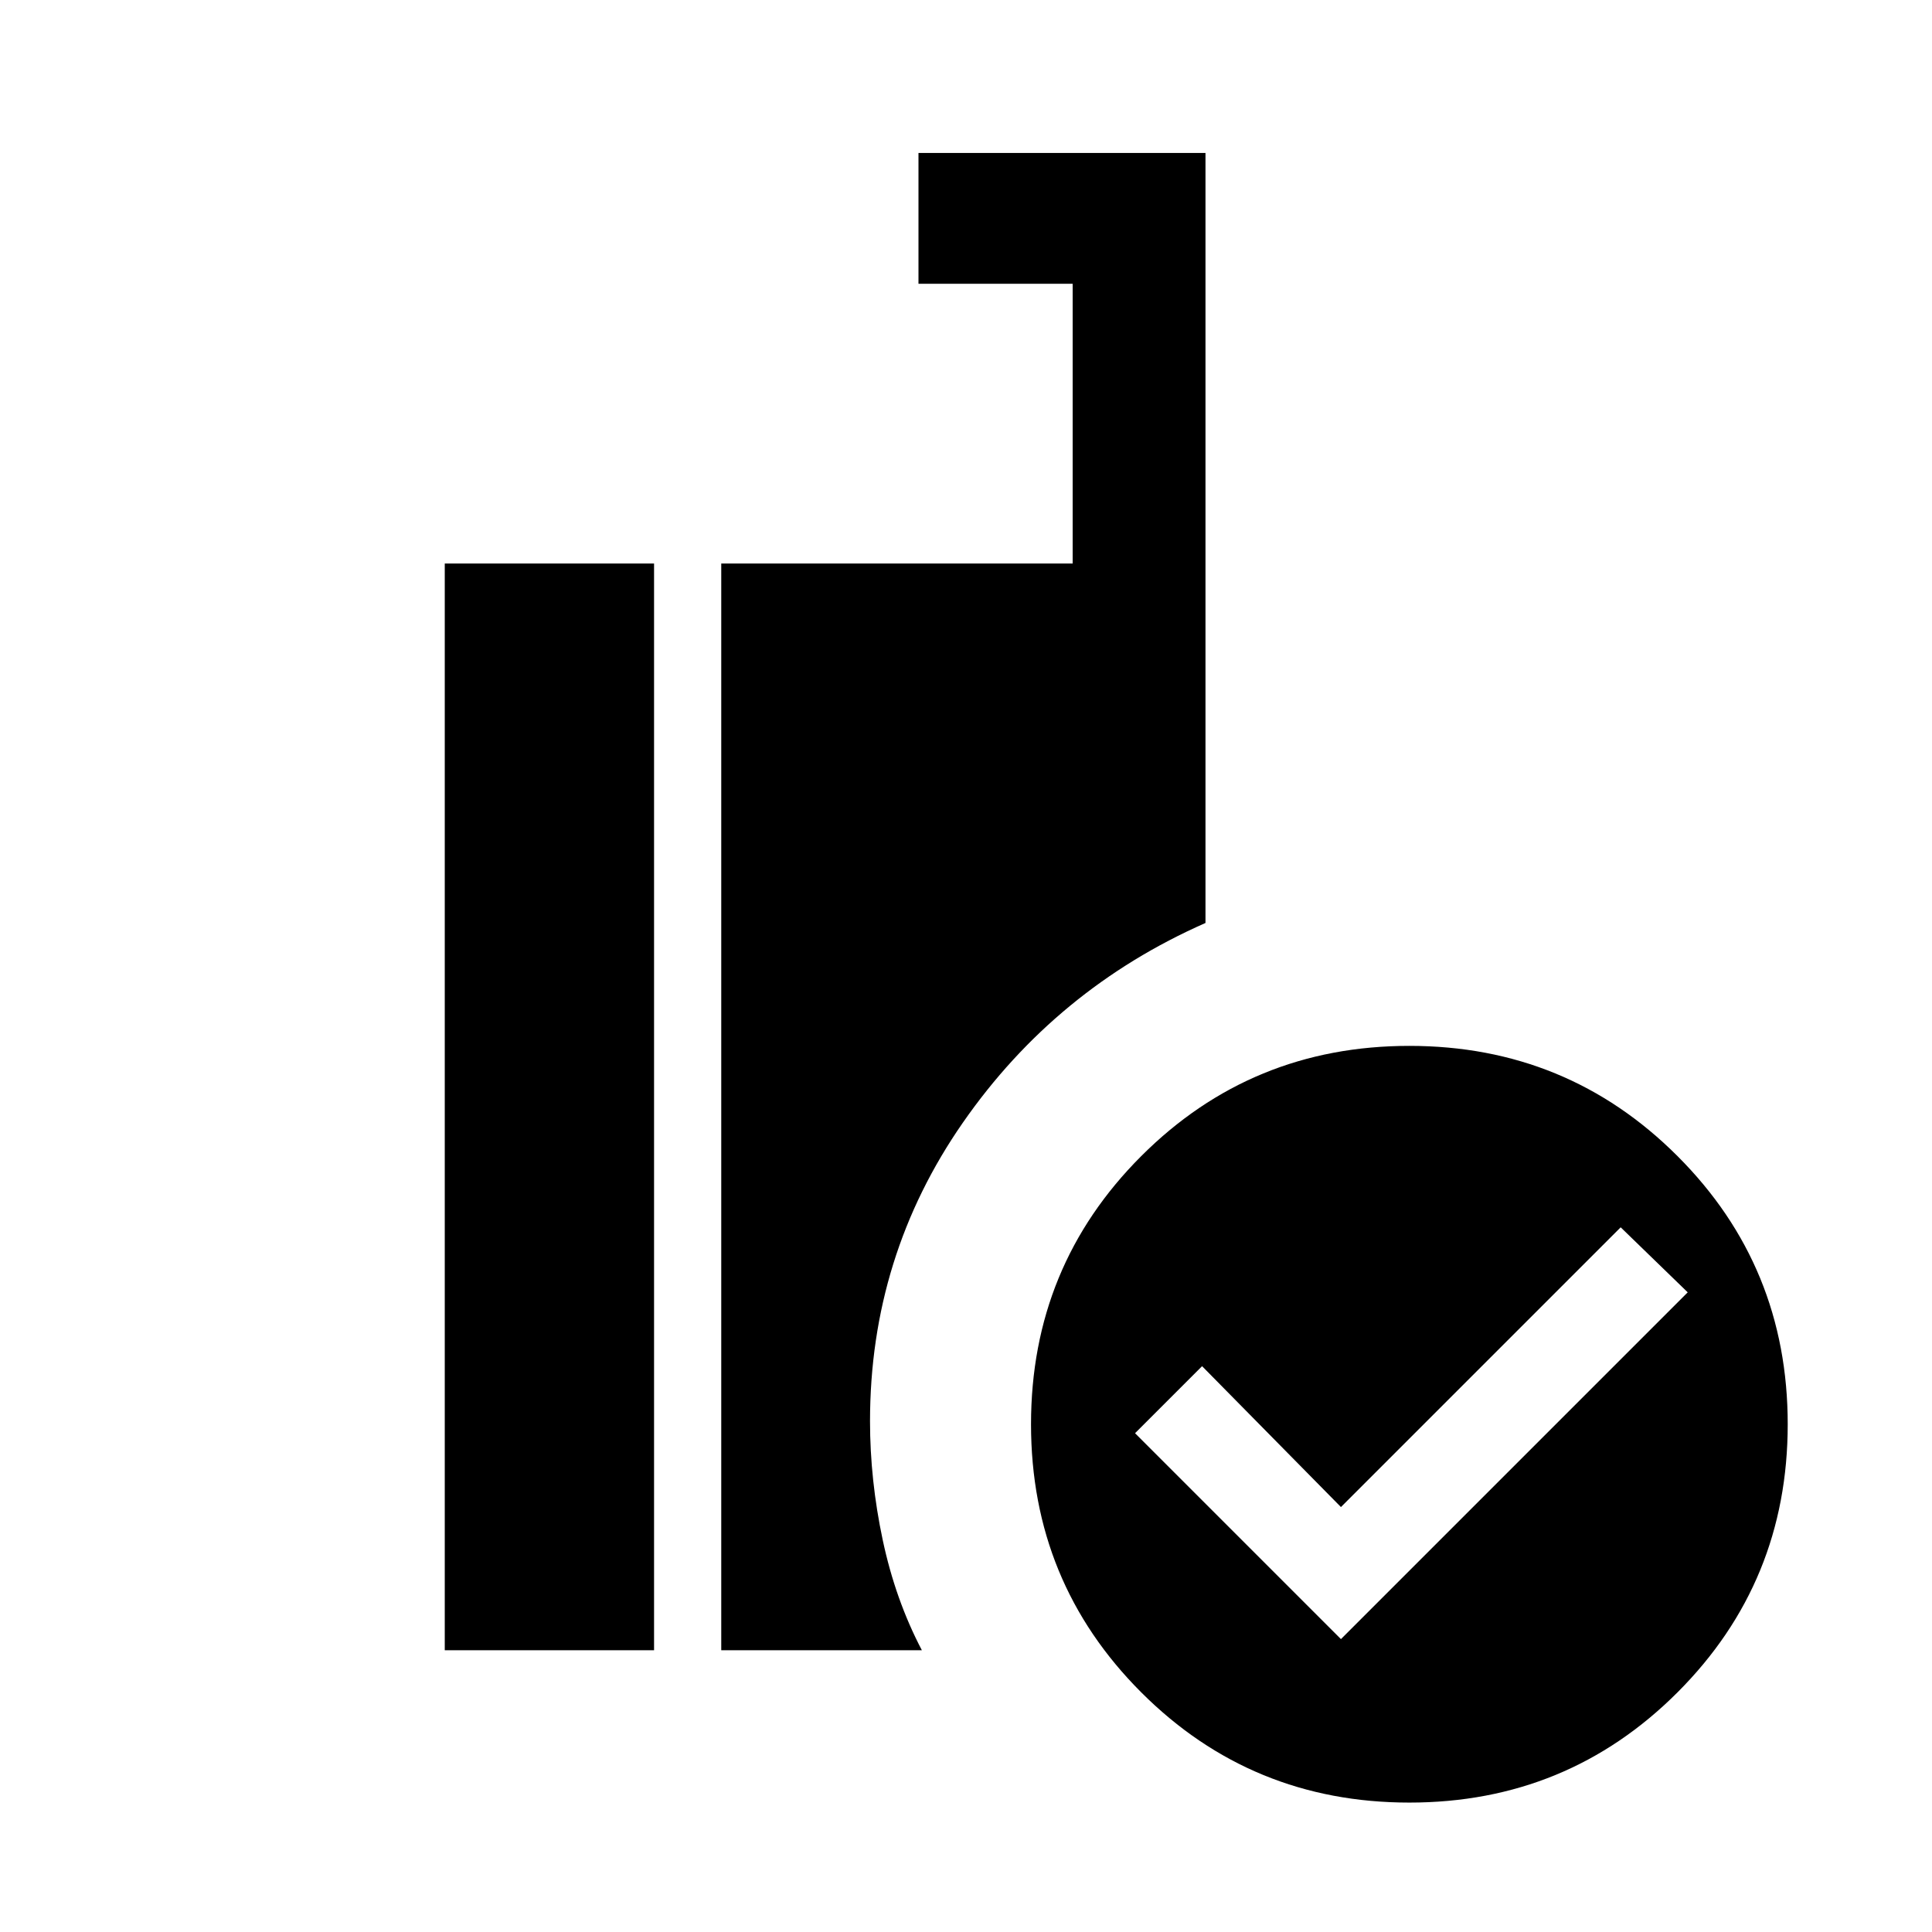 <svg xmlns="http://www.w3.org/2000/svg" height="24" viewBox="0 -960 960 960" width="24"><path d="m666.308-145.538 172.308-172.308-33.308-32.308-139 139-69-70L564-247.846l102.308 102.308Zm34 81.23q-78.466 0-133.233-54.766-54.767-54.767-54.767-133.234 0-78.466 54.767-133.233 54.767-54.767 133.233-54.767 78.466 0 133.233 54.767 54.767 54.767 54.767 133.233 0 78.467-54.767 133.234-54.767 54.767-133.233 54.767ZM358.385-140v-540H533v-139h-76.615v-65H599v382.615q-74.378 32.799-120.535 99.195-46.157 66.397-46.157 148.344 0 29.308 6.307 59.038 6.308 29.731 19.462 54.808h-99.692ZM221-140v-540h104v540H221Z"/></svg>